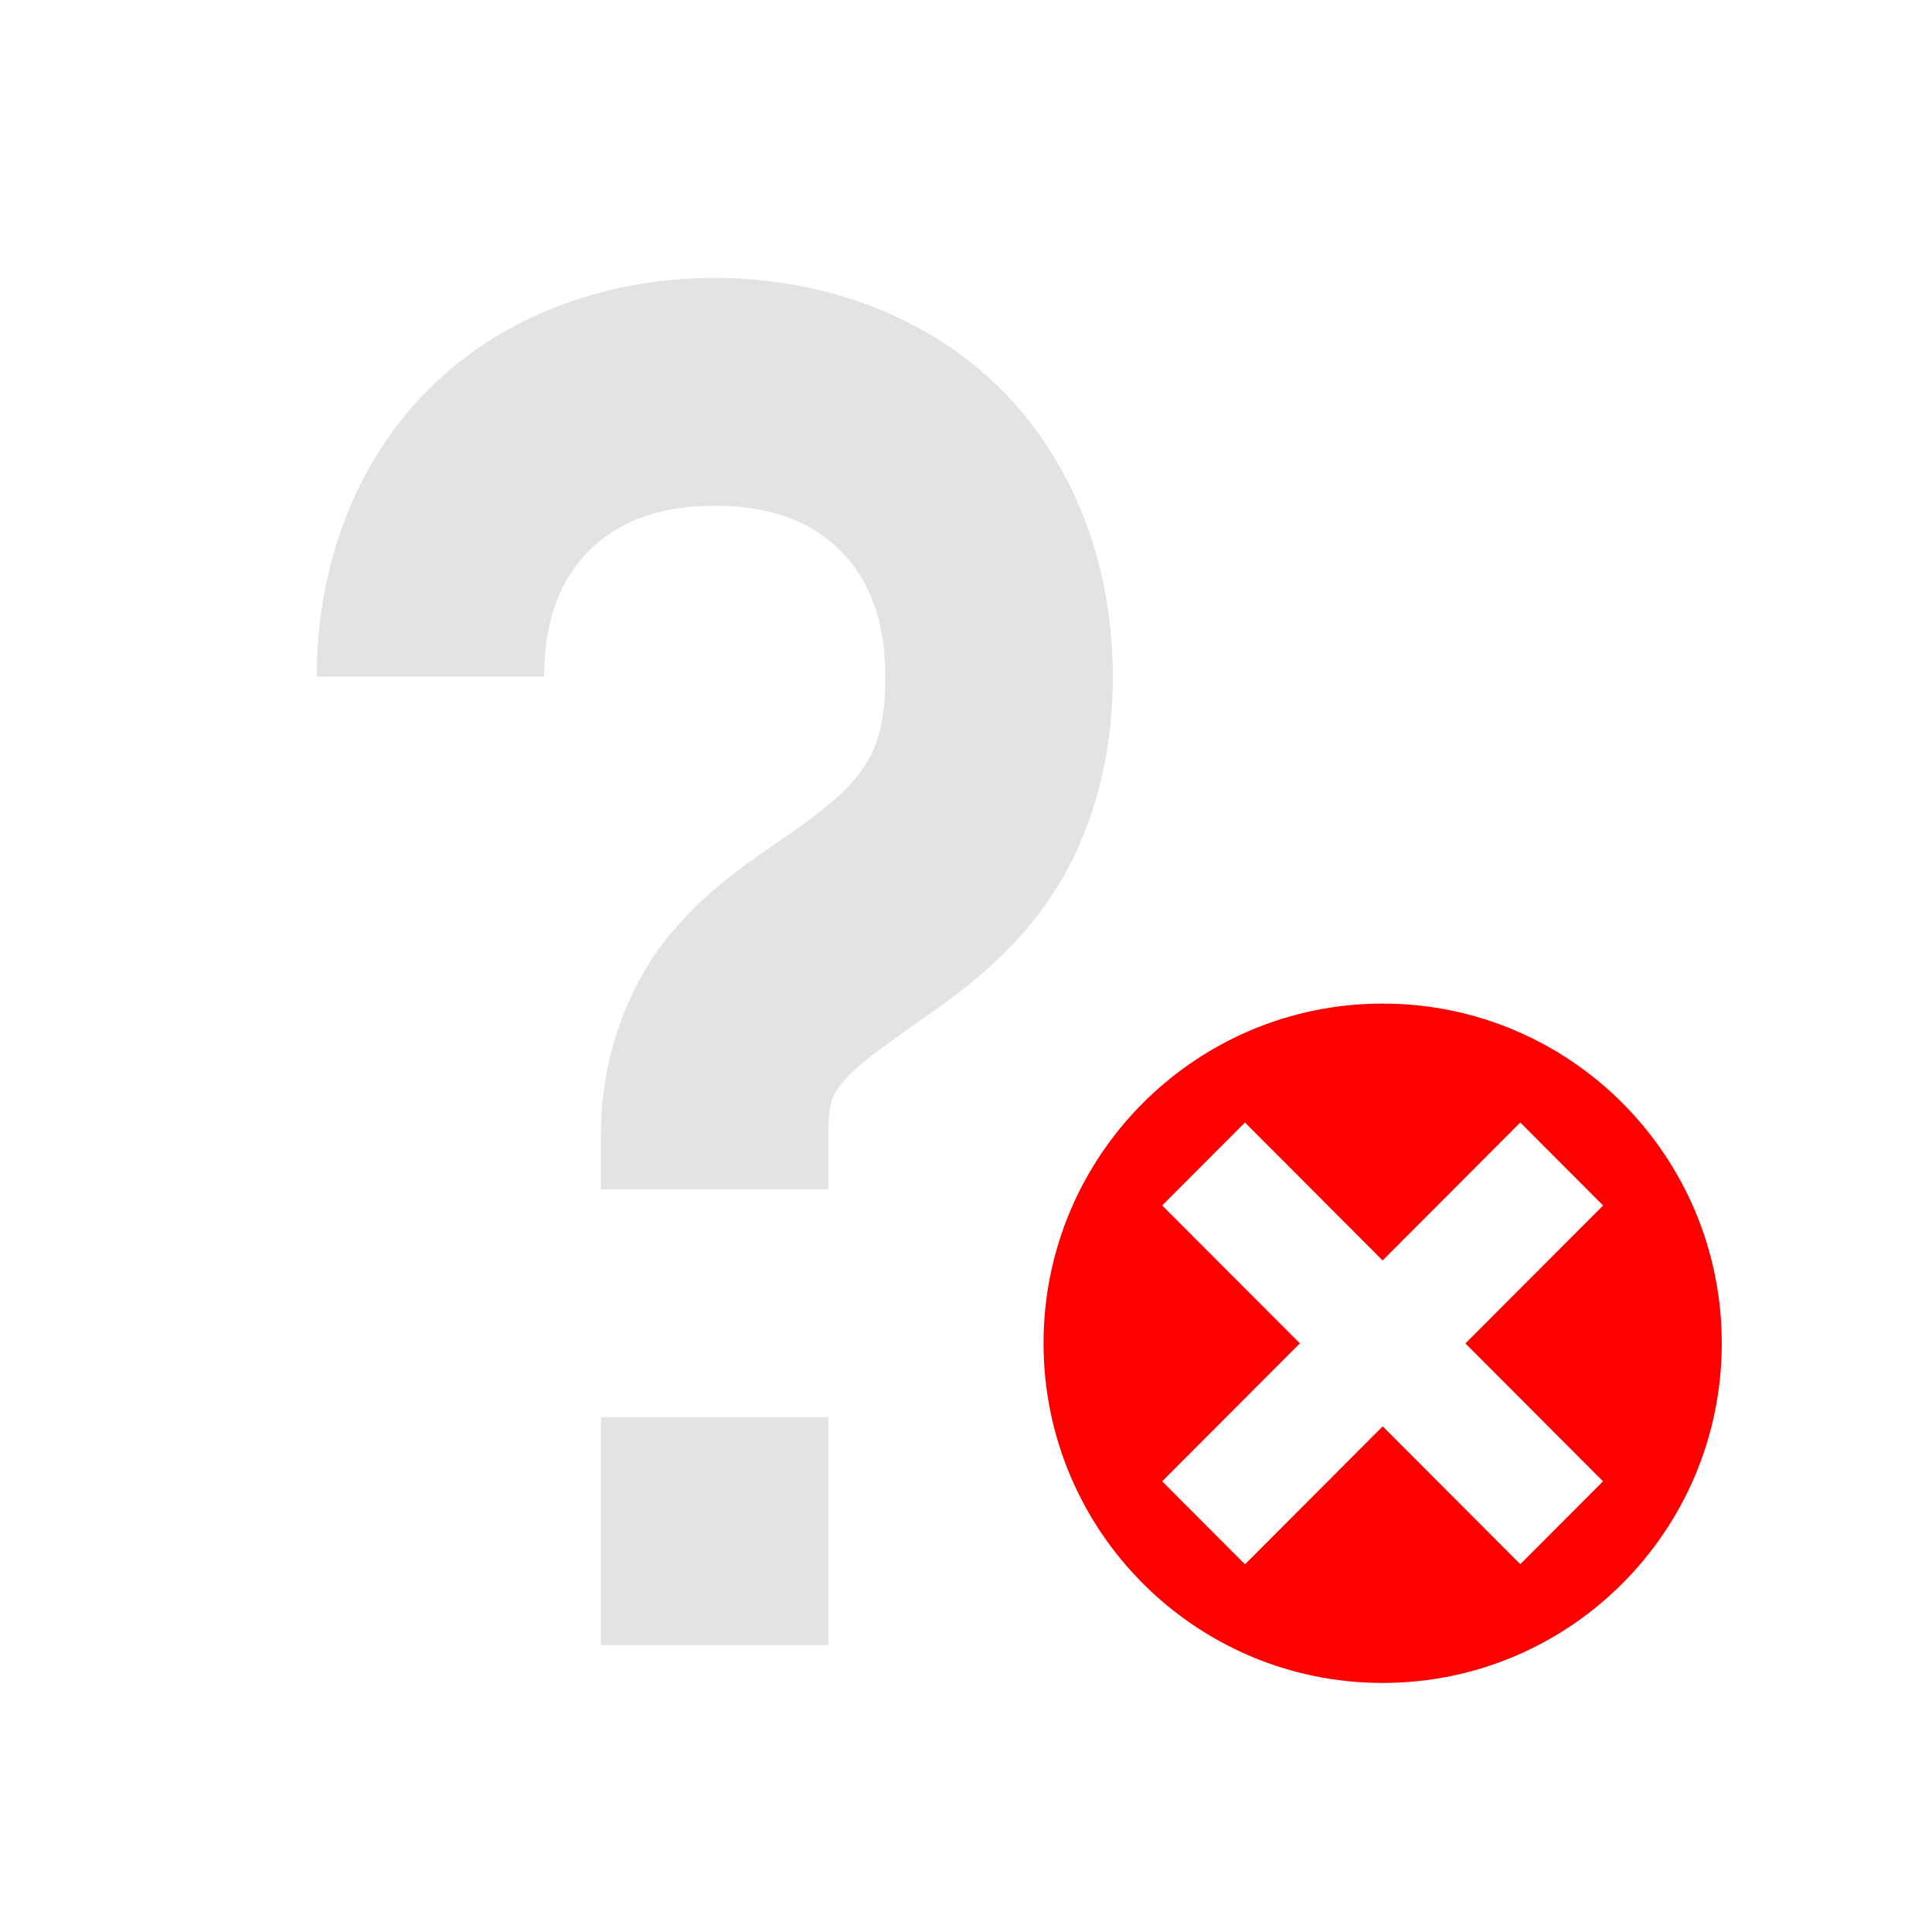 <?xml version="1.0" encoding="UTF-8" standalone="no"?>
<!-- Created with Inkscape (http://www.inkscape.org/) -->

<svg
   xmlns:dc="http://purl.org/dc/elements/1.1/"
   xmlns:cc="http://creativecommons.org/ns#"
   xmlns:rdf="http://www.w3.org/1999/02/22-rdf-syntax-ns#"
   xmlns:svg="http://www.w3.org/2000/svg"
   xmlns="http://www.w3.org/2000/svg"
   xmlns:sodipodi="http://sodipodi.sourceforge.net/DTD/sodipodi-0.dtd"
   xmlns:inkscape="http://www.inkscape.org/namespaces/inkscape"
   width="22"
   height="22"
   viewBox="0 0 22 22"
   version="1.1"
   id="main"
   inkscape:version="0.92+devel (327bdefa15, 2017-09-17, custom)"
   sodipodi:docname="dontknow.svg">
  <defs
     id="ol-defs" />
  <sodipodi:namedview
     id="base"
     pagecolor="#002466"
     bordercolor="#ffffff"
     borderopacity="0.30"
     inkscape:pageopacity="1"
     inkscape:pageshadow="2"
     inkscape:zoom="18.58365"
     inkscape:document-units="px"
     inkscape:current-layer="main"
     inkscape:document-rotation="0"
     showgrid="false"
     inkscape:showpageshadow="false"
     borderlayer="true"
     inkscape:window-width="1920"
     inkscape:window-height="1017"
     inkscape:window-x="0"
     inkscape:window-y="34"
     inkscape:window-maximized="1"
     units="px"
     inkscape:cx="13.052197"
     inkscape:cy="6.9066988" />
  <g
     id="g885"
     inkscape:label="#dontknow"
     style="stroke:none">
    <path
       style="fill:none;stroke:none;stroke-width:1"
       d="M 0,0 H 22 V 22 H 0 Z"
       id="boundary"
       inkscape:label="#boundary"
       inkscape:connector-curvature="0" />
    <path
       inkscape:label="#"
       inkscape:connector-curvature="0"
       d="m 8.139,3.165 c -1.259,0 -2.434,0.442 -3.263,1.272 C 4.048,5.266 3.607,6.444 3.607,7.705 h 2.59 c 0,-0.685 0.206,-1.129 0.511,-1.434 0.305,-0.305 0.748,-0.512 1.431,-0.512 0.683,0 1.127,0.206 1.431,0.512 0.305,0.305 0.511,0.749 0.511,1.434 0,0.595 -0.117,0.848 -0.273,1.072 C 9.652,9.001 9.396,9.213 9.015,9.48 8.634,9.748 8.128,10.055 7.661,10.602 7.193,11.148 6.844,11.976 6.844,12.895 v 0.649 h 2.59 v -0.649 c 0,-0.378 0.054,-0.442 0.193,-0.606 0.14,-0.163 0.444,-0.382 0.873,-0.683 0.428,-0.3 0.982,-0.697 1.433,-1.344 0.451,-0.647 0.739,-1.53 0.739,-2.557 0,-1.261 -0.441,-2.439 -1.27,-3.269 C 10.573,3.607 9.398,3.165 8.139,3.165 Z M 6.844,16.138 v 2.595 h 2.59 v -2.595 z"
       fill="#d0d0d0"
       stroke-linecap="round"
       stroke-linejoin="round"
       stroke-width=".529"
       id="path865"
       style="opacity:0.6;stroke:none" />
    <path
       inkscape:label="#"
       sodipodi:nodetypes="cccccscccccccccccs"
       inkscape:connector-curvature="0"
       id="path872"
       d="m 15.744,11.428 c -2.132,1.3e-4 -3.861,1.732 -3.861,3.868 1.3e-4,2.136 1.729,3.868 3.861,3.868 2.133,5.17e-4 3.862,-1.732 3.862,-3.868 -1.3e-4,-2.137 -1.729,-3.869 -3.862,-3.868 z m -1.567,1.354 1.567,1.571 1.568,-1.571 0.943,0.945 -1.568,1.571 1.567,1.57 -0.942,0.944 -1.567,-1.57 -1.568,1.571 -0.943,-0.945 1.568,-1.571 -1.568,-1.57 z"
       style="fill:#ff0000;stroke-width:1.8;stroke-dasharray:3.6, 1.8;stroke-dashoffset:7.38;stroke:none" />
  </g>
</svg>
